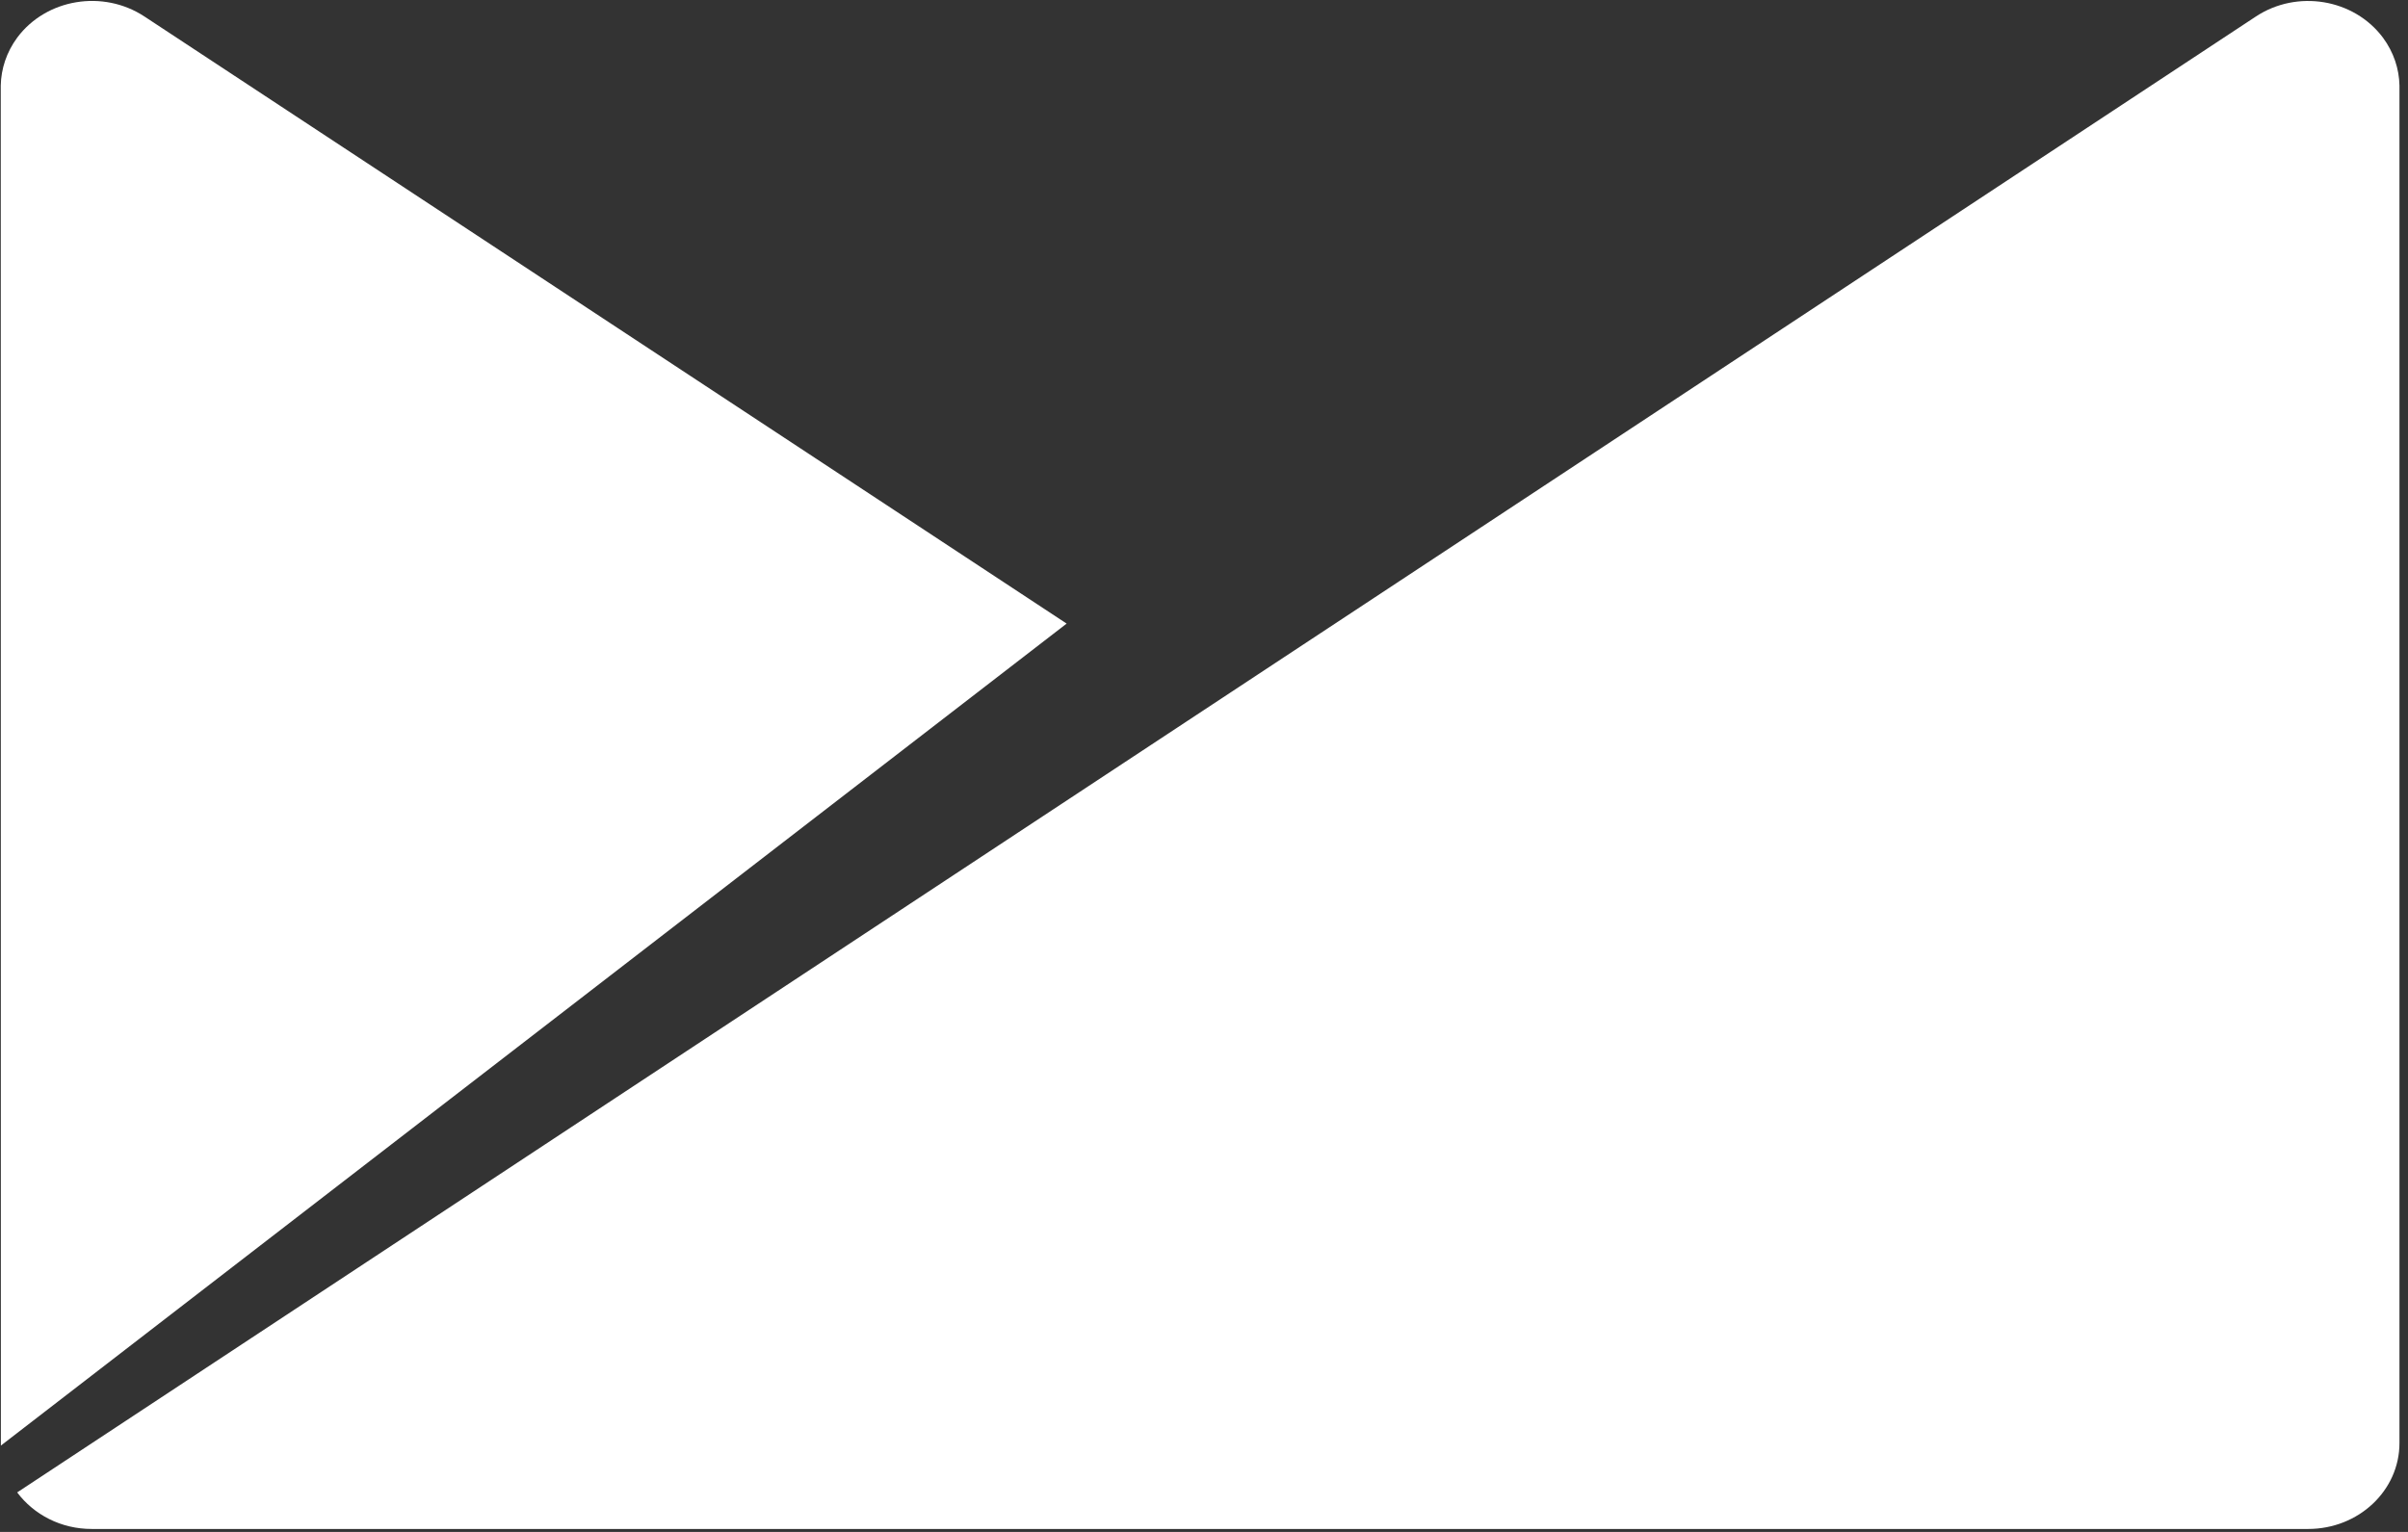 <svg viewBox="0 0 22 14" xmlns="http://www.w3.org/2000/svg">
  <rect x="0" y="0" width="22" height="14" fill="#333333" stroke="none"/>
  <defs></defs>
  <g stroke="none" stroke-width="1" fill="none" fill-rule="evenodd">
    <g transform="translate(-41, -20)" fill="#ffffff">
      <g transform="translate(41, 20)">
        <path d="M21.771,0.344 C21.506,-0.011 20.987,-0.098 20.61,0.151 L0.157,13.639 C0.308,13.841 0.557,13.974 0.839,13.973 L0.84,13.974 L0.84,13.973 L21.088,13.973 C21.549,13.973 21.922,13.622 21.922,13.188 L21.922,0.782 C21.919,0.63 21.87,0.478 21.771,0.344"></path>
        <path d="M1.32,0.151 C0.942,-0.098 0.423,-0.012 0.158,0.343 C0.059,0.477 0.01,0.63 0.007,0.781 L0.008,13.211 L9.745,5.699 L1.32,0.151"></path>
      </g>
    </g>
  </g>
</svg>